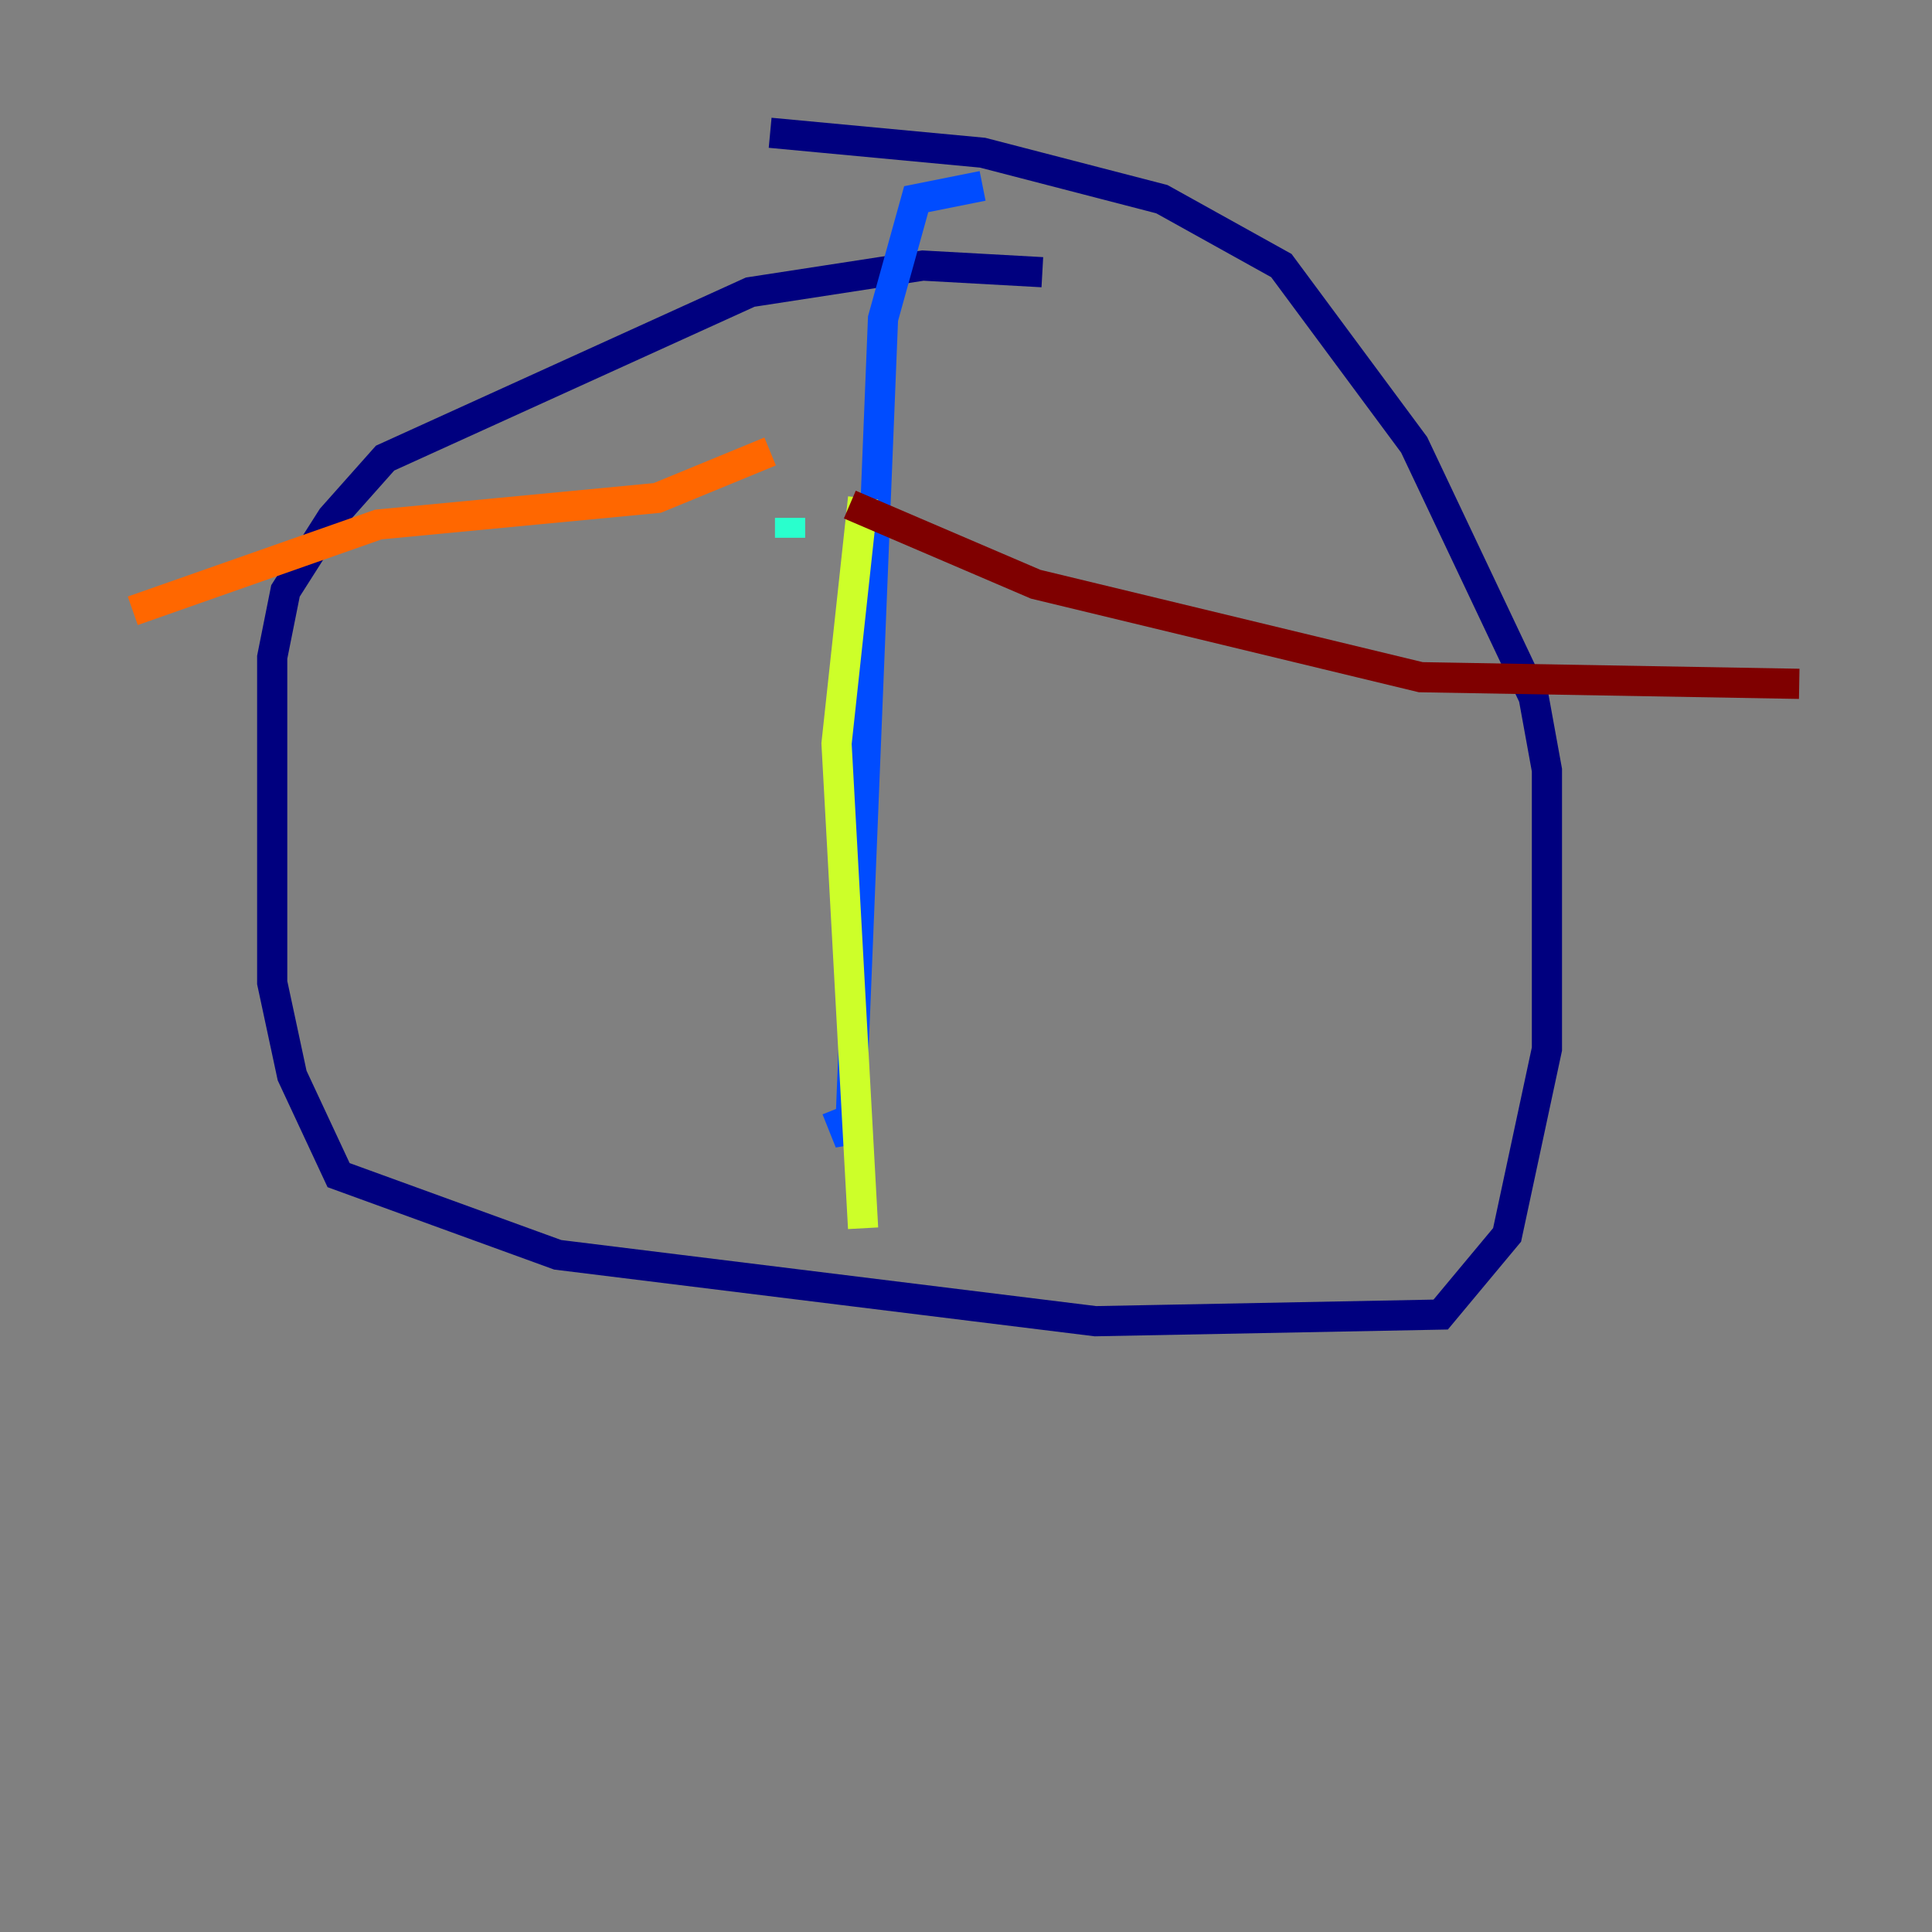 <?xml version="1.0" encoding="utf-8" ?>
<svg baseProfile="tiny" height="128" version="1.2" viewBox="0,0,128,128" width="128" xmlns="http://www.w3.org/2000/svg" xmlns:ev="http://www.w3.org/2001/xml-events" xmlns:xlink="http://www.w3.org/1999/xlink"><rect x="0" y="0" width="128" height="128" fill="#808080" stroke="none"/><defs /><polyline fill="none" points="69.058,18.034 61.141,17.595 49.705,19.354 25.512,30.351 21.993,34.309 18.914,39.148 18.034,43.546 18.034,65.1 19.354,71.258 22.433,77.856 36.949,83.134 72.577,87.533 95.45,87.093 99.849,81.814 102.488,69.498 102.488,51.024 101.608,46.186 93.691,29.471 84.894,17.595 76.976,13.196 65.1,10.117 51.024,8.797" stroke="#00007f" stroke-width="2" /><polyline fill="none" points="65.1,12.316 60.701,13.196 58.502,21.113 56.302,75.656 55.423,73.457" stroke="#004cff" stroke-width="2" /><polyline fill="none" points="52.344,34.309 52.344,35.629" stroke="#29ffcd" stroke-width="2" /><polyline fill="none" points="57.182,32.99 55.423,49.265 57.182,81.375" stroke="#cdff29" stroke-width="2" /><polyline fill="none" points="51.024,29.911 43.546,32.99 25.072,34.749 8.797,40.467" stroke="#ff6700" stroke-width="2" /><polyline fill="none" points="56.302,33.43 68.619,38.708 94.131,44.866 119.203,45.306" stroke="#7f0000" stroke-width="2" /></svg>